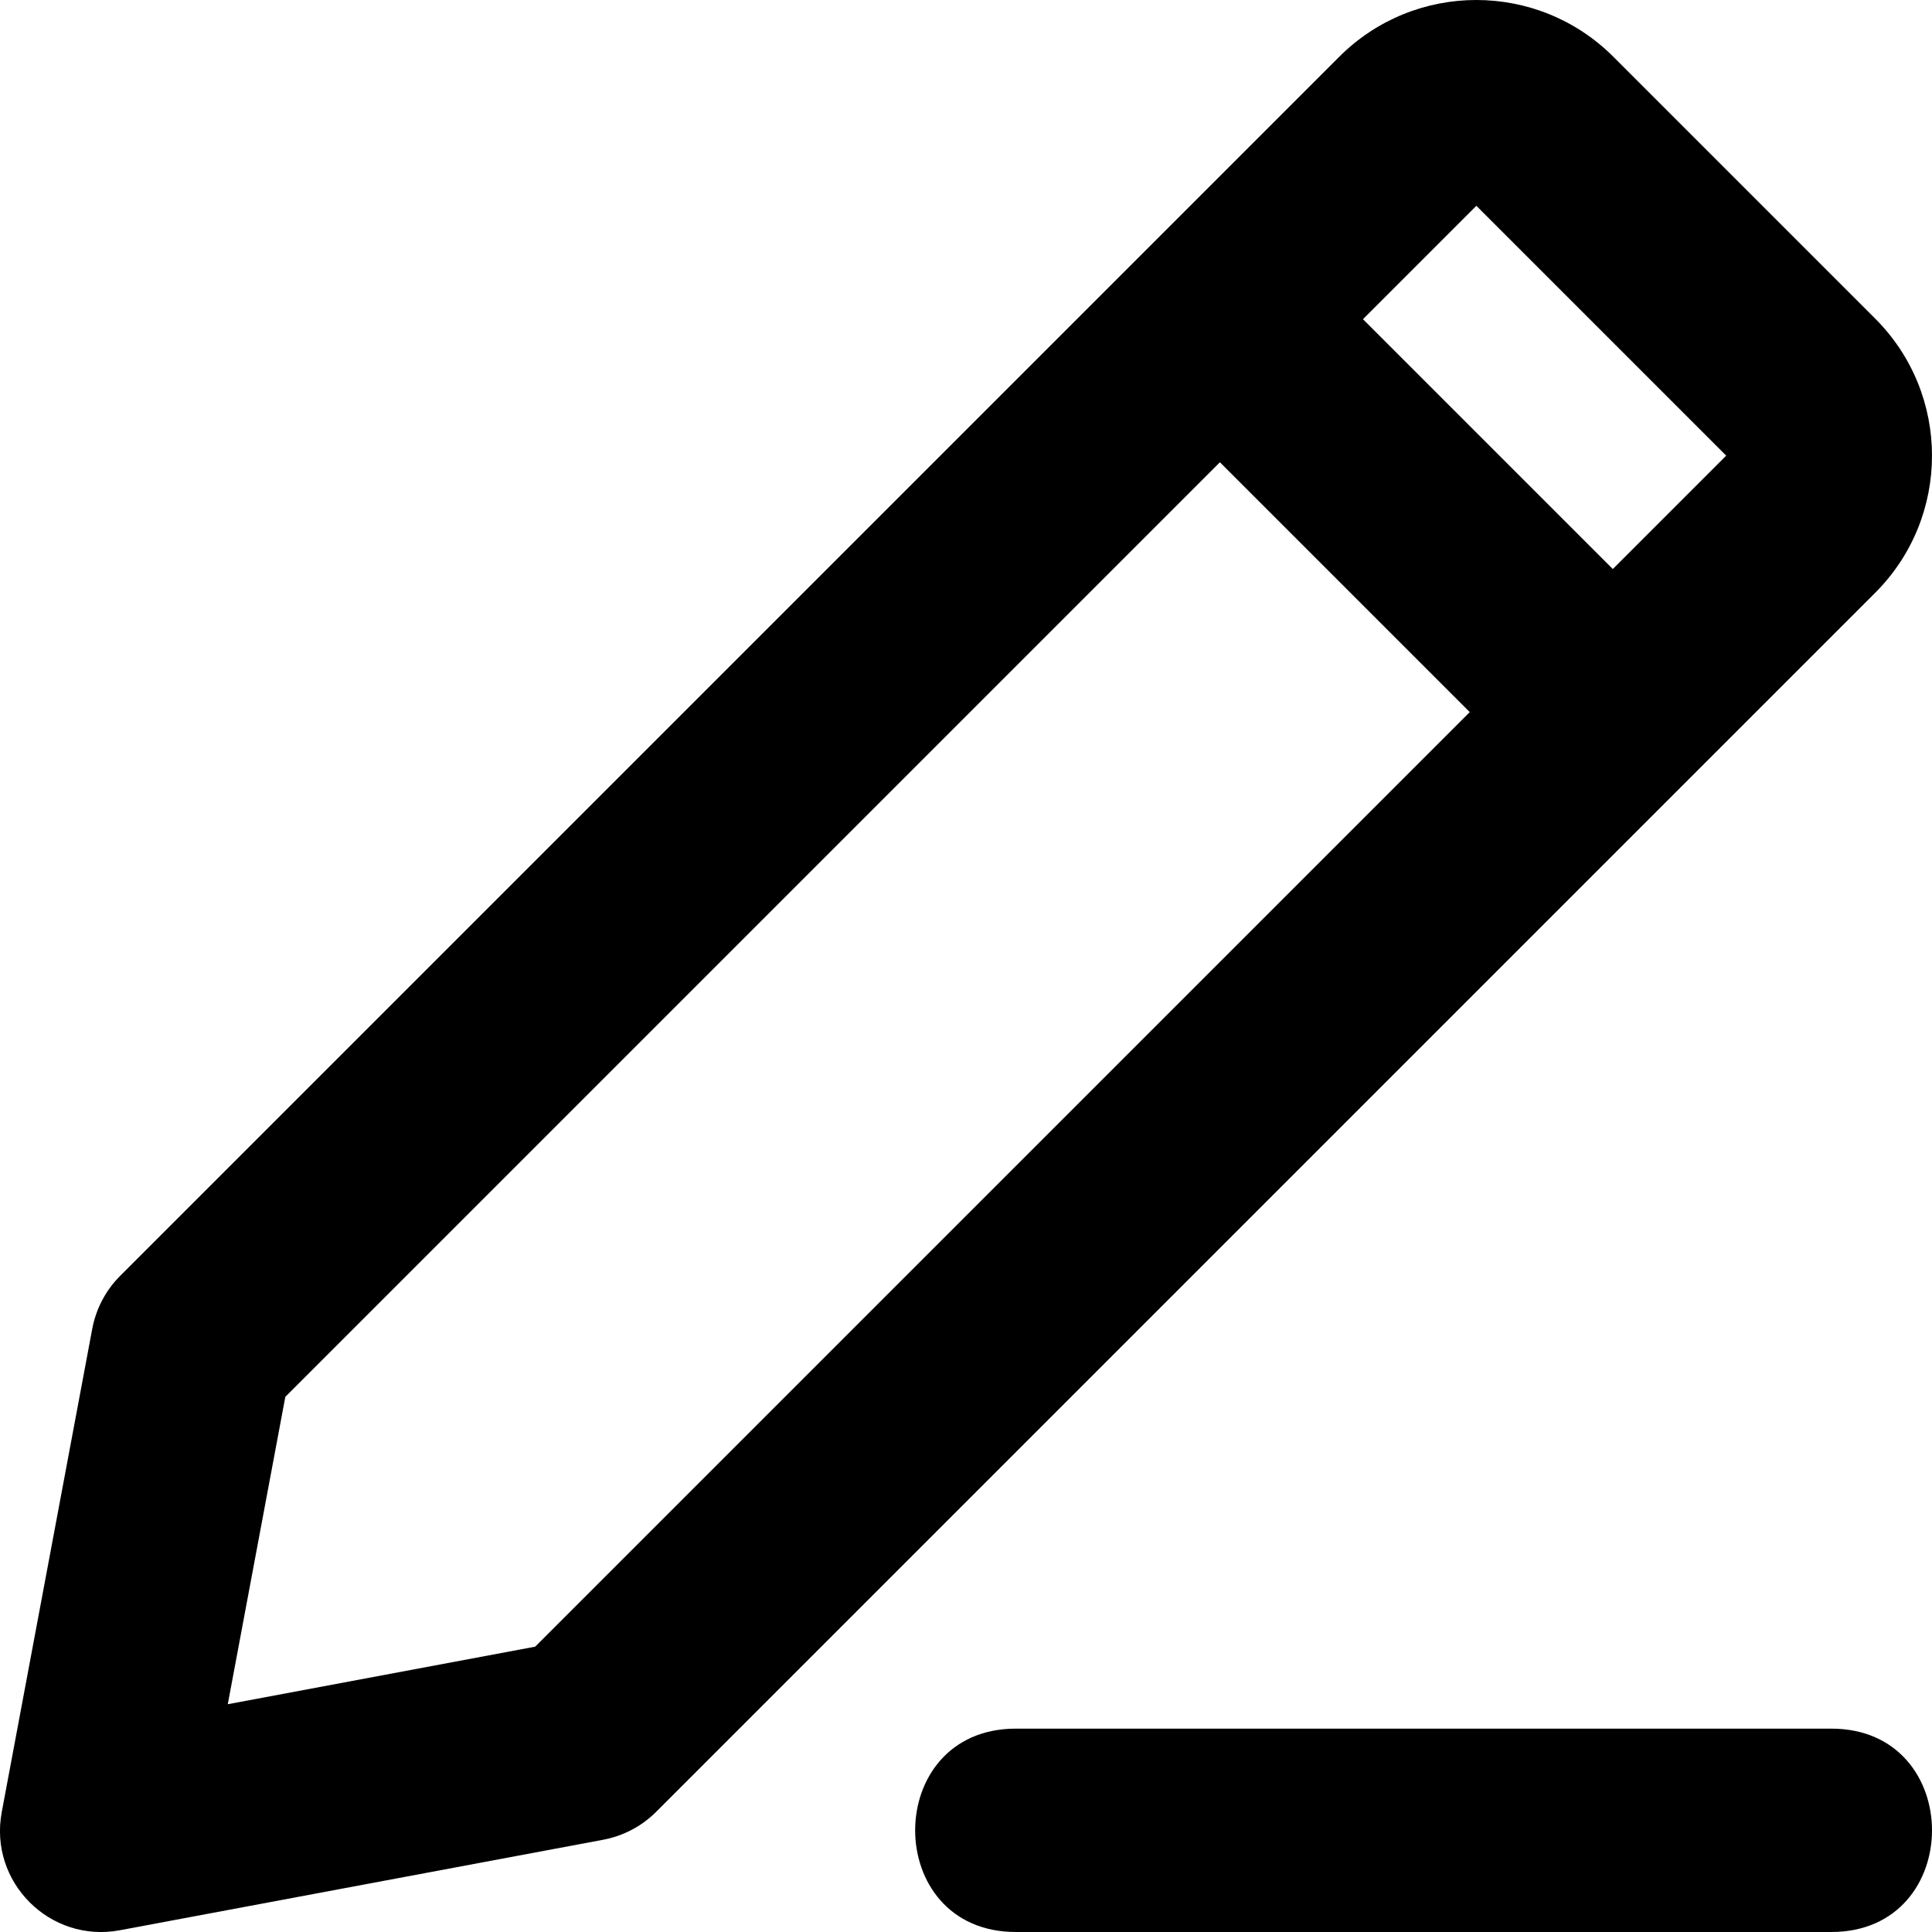 <?xml version="1.0" encoding="UTF-8"?>
<svg width="19px" height="19px" viewBox="0 0 19 19" version="1.1" xmlns="http://www.w3.org/2000/svg" xmlns:xlink="http://www.w3.org/1999/xlink">
    <g id="Symbols" stroke="none" stroke-width="1" fill="none" fill-rule="evenodd">
        <g id="Component/Menu/Side-Menu" transform="translate(-22, -16)" fill="#000000">
            <g id="Icon-&amp;-Text" transform="translate(20, 14)">
                <g id="Component/icon/ic_Edit">
                    <path d="M17.861,7.596 L18.976,6.481 L16.519,4.024 L15.404,5.139 L17.861,7.596 Z M16.454,9.003 L13.997,6.546 L4.806,15.737 L4.24,18.76 L7.263,18.194 L16.454,9.003 L16.454,9.003 Z M20.442,5.134 C21.186,5.878 21.186,7.085 20.442,7.829 L8.452,19.819 C8.31,19.961 8.128,20.056 7.931,20.093 L3.178,20.983 C2.491,21.111 1.889,20.509 2.017,19.822 L2.907,15.069 C2.944,14.872 3.039,14.69 3.181,14.548 L15.171,2.558 C15.915,1.814 17.122,1.814 17.866,2.558 L20.442,5.134 Z M20.01,21 L11.99,21 C10.67,21 10.67,19 11.99,19 L20.01,19 C21.33,19 21.33,21 20.01,21 Z" id="Shape"></path>
                </g>
            </g>
        </g>
    </g>
</svg>